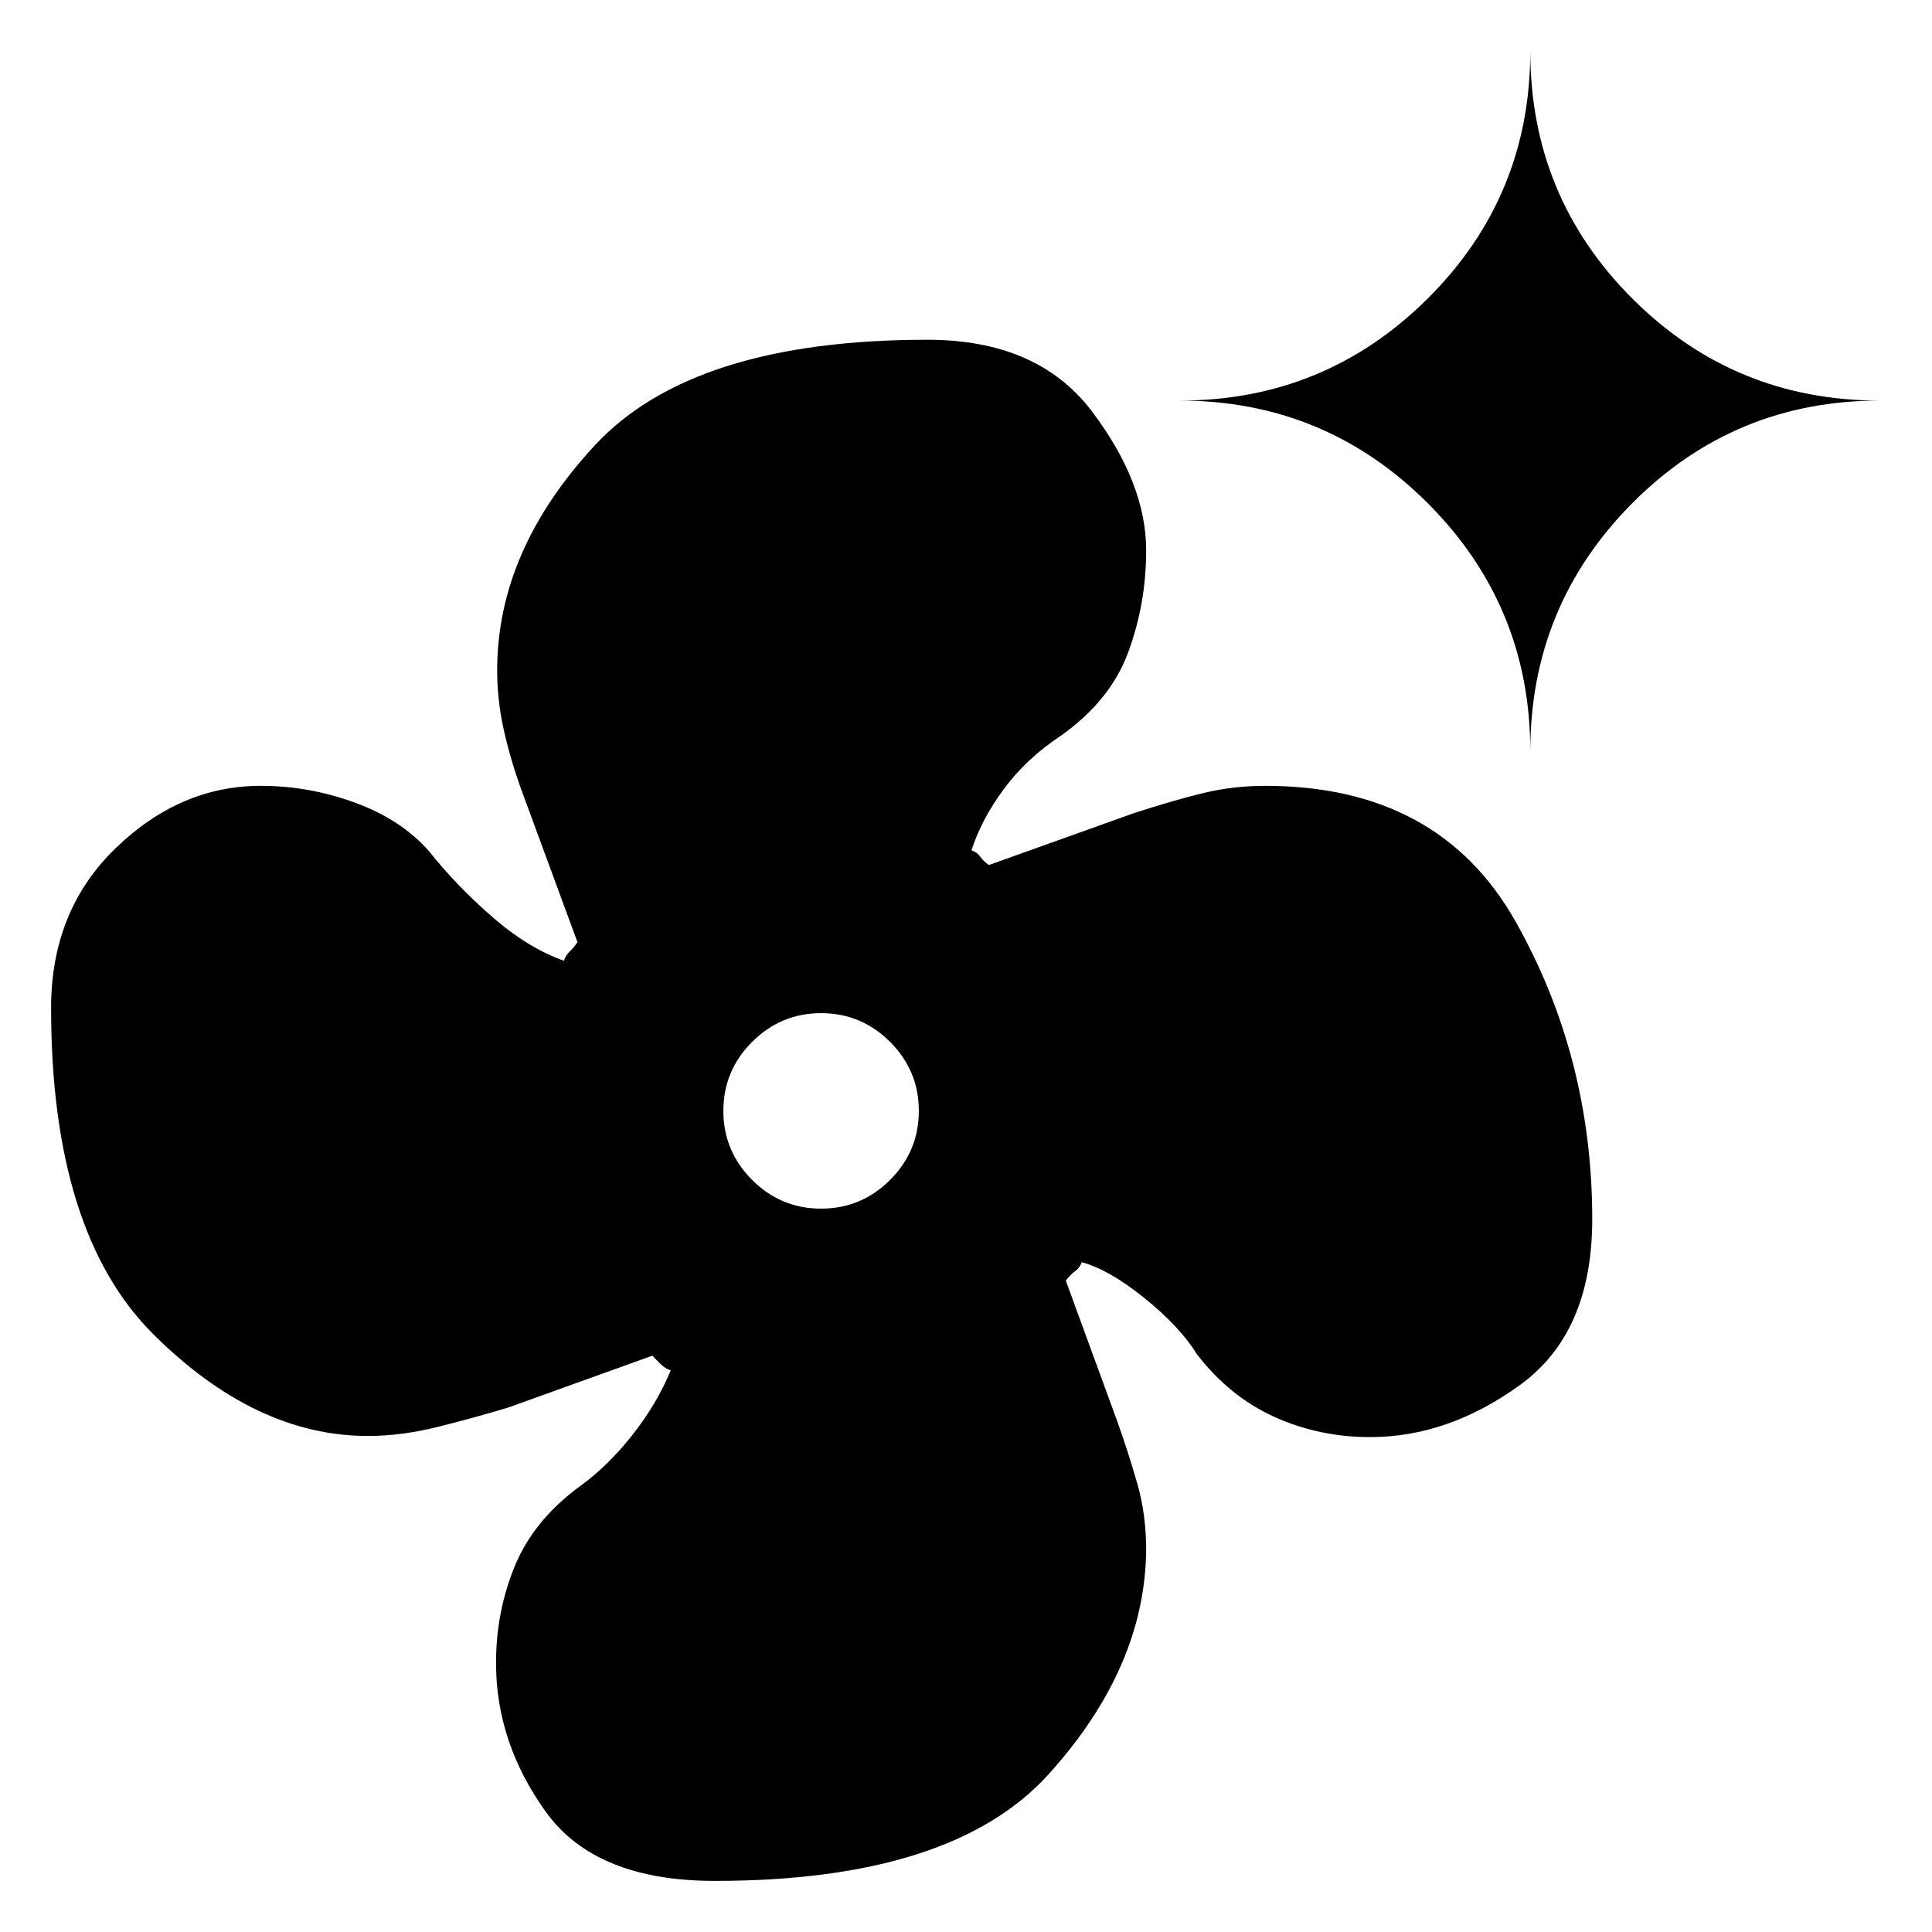 <svg xmlns="http://www.w3.org/2000/svg" height="20" viewBox="0 -960 960 960" width="20"><path d="M355.174-25.39q-59.305 0-84.001-34.37-24.696-34.37-24.696-73.892 0-25.826 9.5-48.587 9.5-22.761 32.631-39.587 13.913-10.174 25.934-25.543 12.022-15.369 18.718-31.717-2.739-.869-5.044-3.152-2.304-2.283-4.043-4.152l-71.608 25.782q-16.565 5-34.804 9.565-18.24 4.566-34.935 4.566-55.87 0-106.653-50.566Q25.39-347.608 25.39-459.13q0-48.392 32.044-79.392 32.043-31.001 72.131-31.001 24 0 46.913 8.392 22.913 8.391 36.739 24.13 13.131 16.608 31.043 32.304 17.913 15.696 35.956 22.087.87-2.739 2.87-4.608 2-1.87 3.869-4.609l-28.043-76.13q-5.565-15.565-8.717-29.978-3.152-14.413-3.152-28.978 0-59.566 48.63-111.914 48.631-52.348 165.153-52.348 54.914 0 81.805 35.652 26.892 35.653 26.892 69.088 0 26.391-8.935 50.565t-33.631 41.566Q509.914-583 498.74-567.848q-11.173 15.152-16 30.369 2.739.869 4.326 3.152 1.587 2.282 4.326 4.152l72.043-25.782q20.652-6.696 35.152-10.131 14.5-3.435 30.065-3.435 86.436 0 124.479 67.501 38.044 67.5 38.044 147.848 0 56.305-35.783 82.284-35.783 25.978-74.609 25.978-25.261 0-47.457-10t-38.456-31q-8.609-13.913-26.174-28.065-17.565-14.152-31.217-17.848-.869 2.739-3.434 4.609-2.566 1.869-4.435 4.608l25.782 70.478q5.565 15.695 9.848 30.804 4.283 15.109 4.283 32.5-.566 58.478-48.5 111.457Q473.088-25.39 355.174-25.39ZM408-359.435q20 0 34.283-14.282Q456.565-388 456.565-408t-14.282-34.283Q428-456.565 408-456.565t-34.283 14.282Q359.435-428 359.435-408t14.282 34.283Q388-359.435 408-359.435ZM760.392-586.74q0-72.261-50.978-123.239-50.979-50.978-123.24-50.978 72.261 0 123.24-50.696 50.978-50.696 50.978-122.957 0 72.261 50.696 122.957t122.957 50.696q-72.261 0-122.957 50.978T760.392-586.74Z"/></svg>